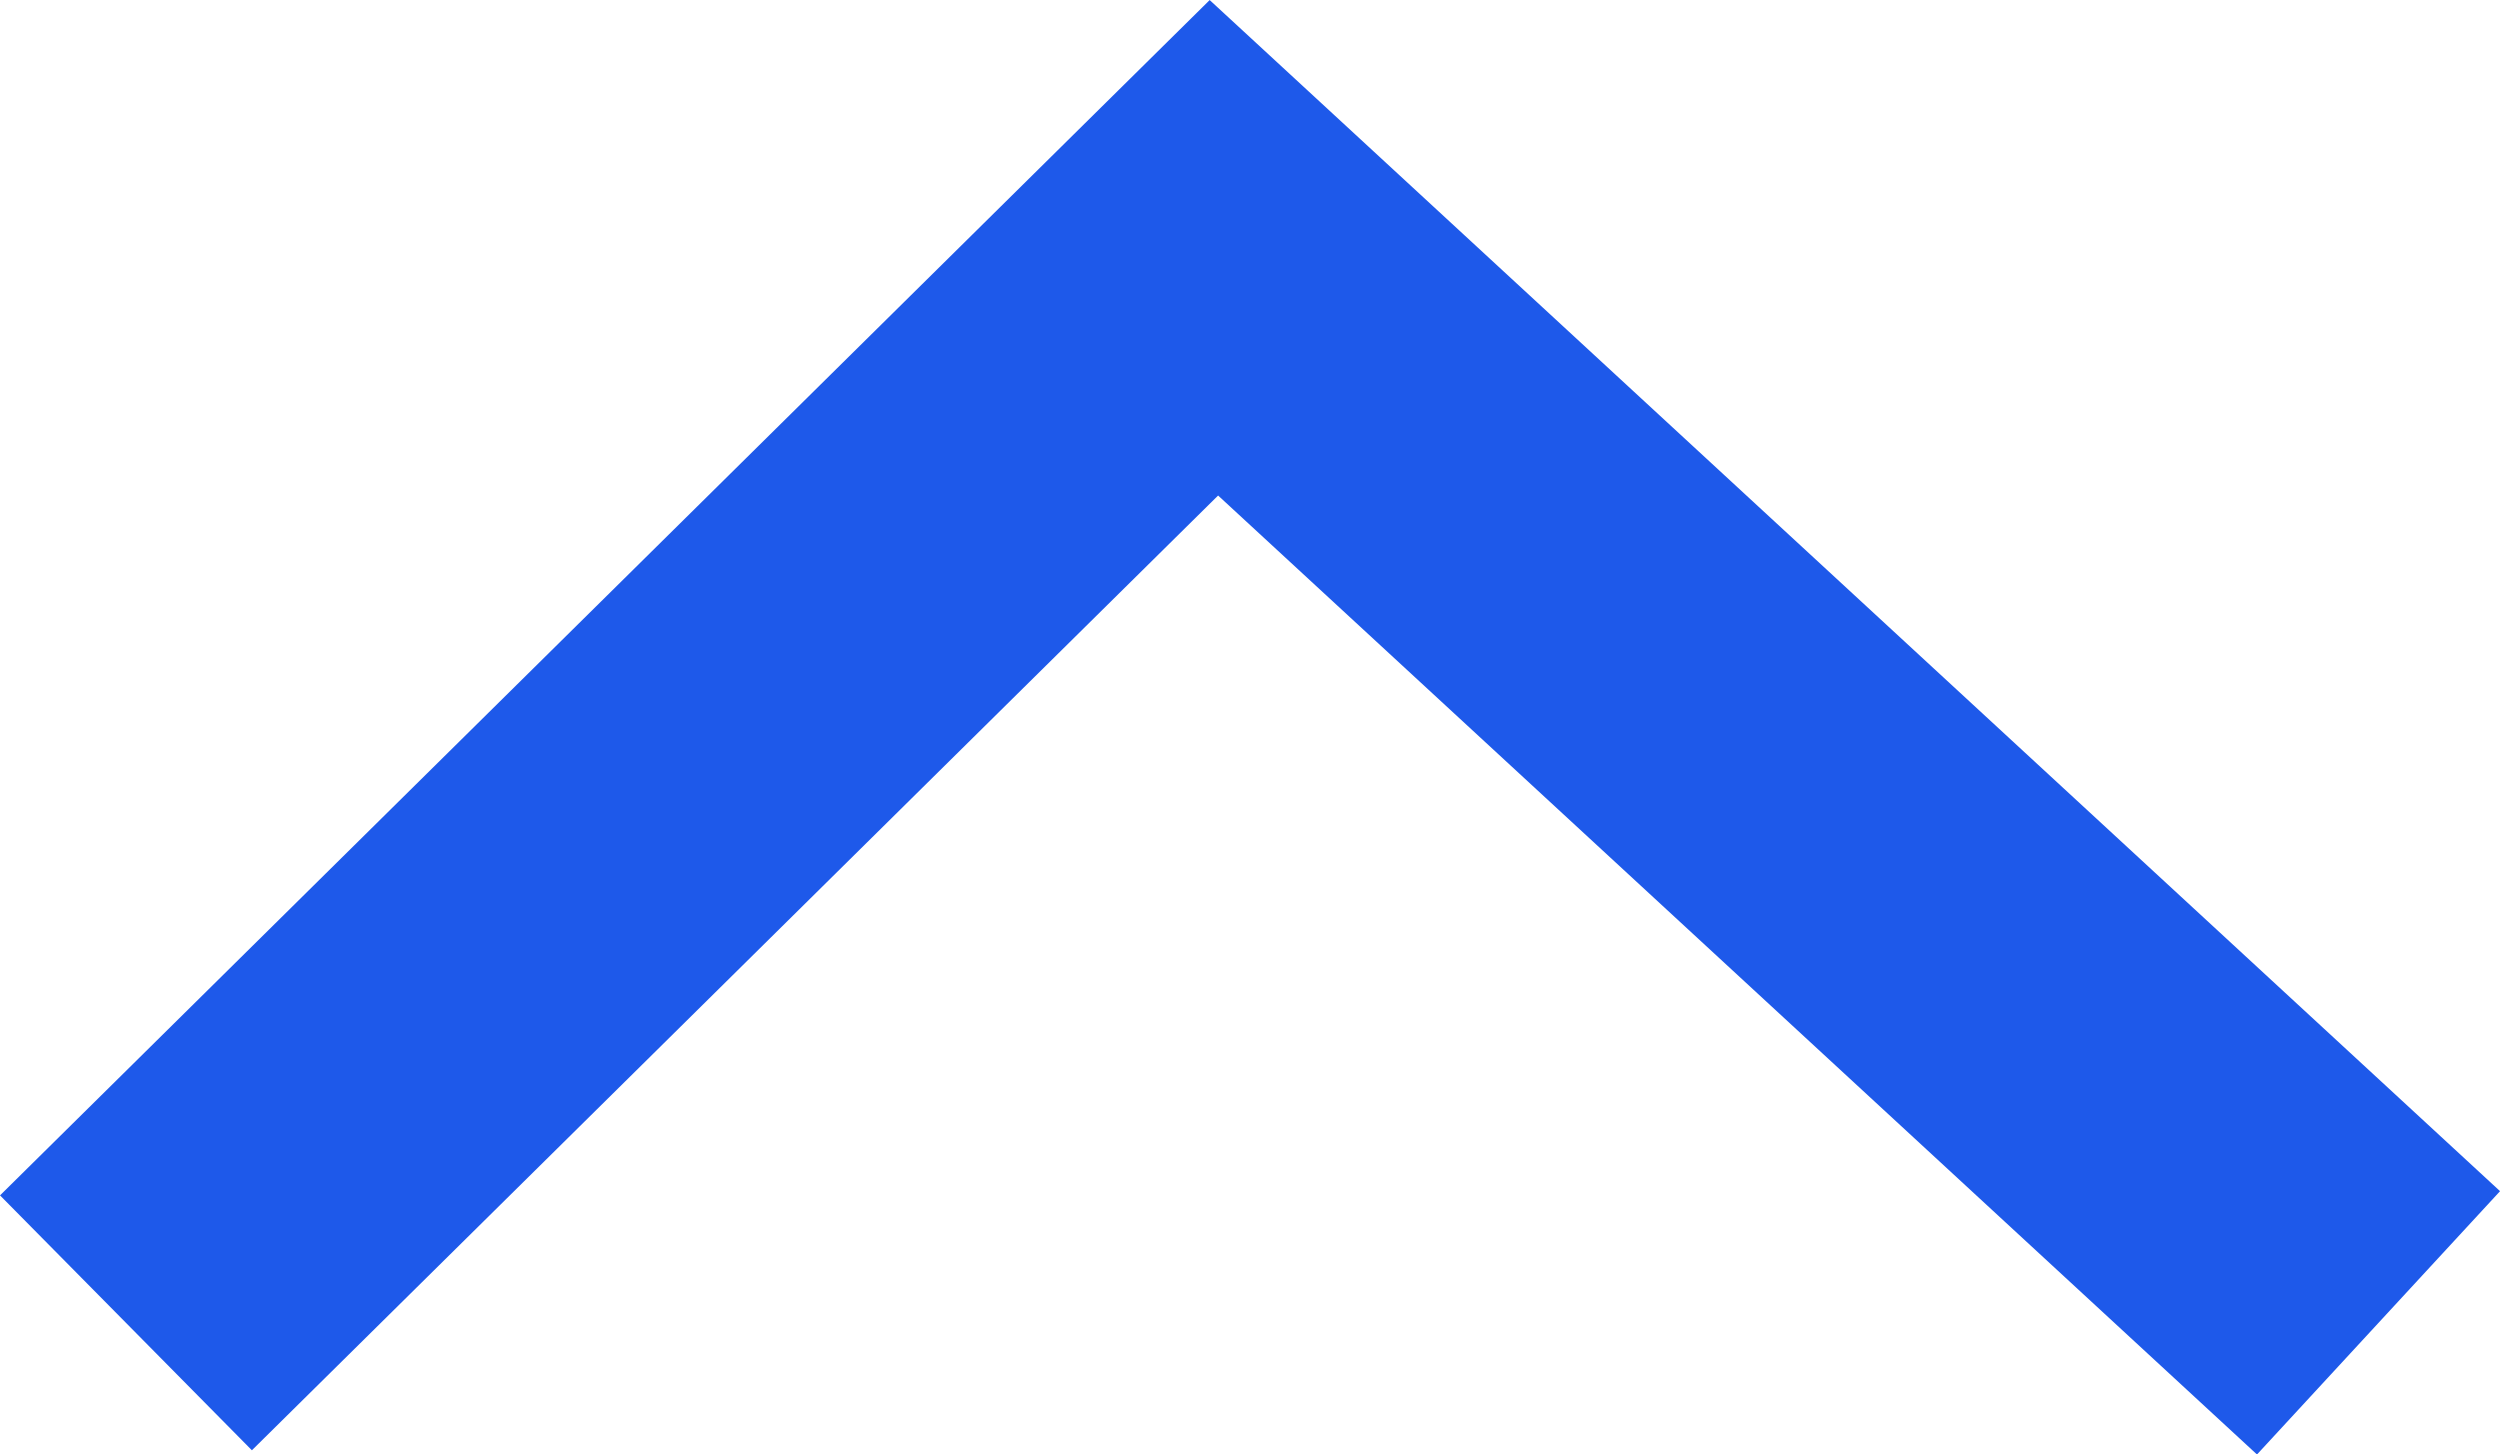 <svg xmlns="http://www.w3.org/2000/svg" width="13.953" height="8.117" viewBox="0 0 13.953 8.117">
    <path id="prefix__Path_1919" d="M0 0l6 6.072-6 6.5" data-name="Path 1919" transform="rotate(-90 4.043 3.34)" style="fill:none;stroke:#1e59ea;stroke-width:2px"/>
</svg>
